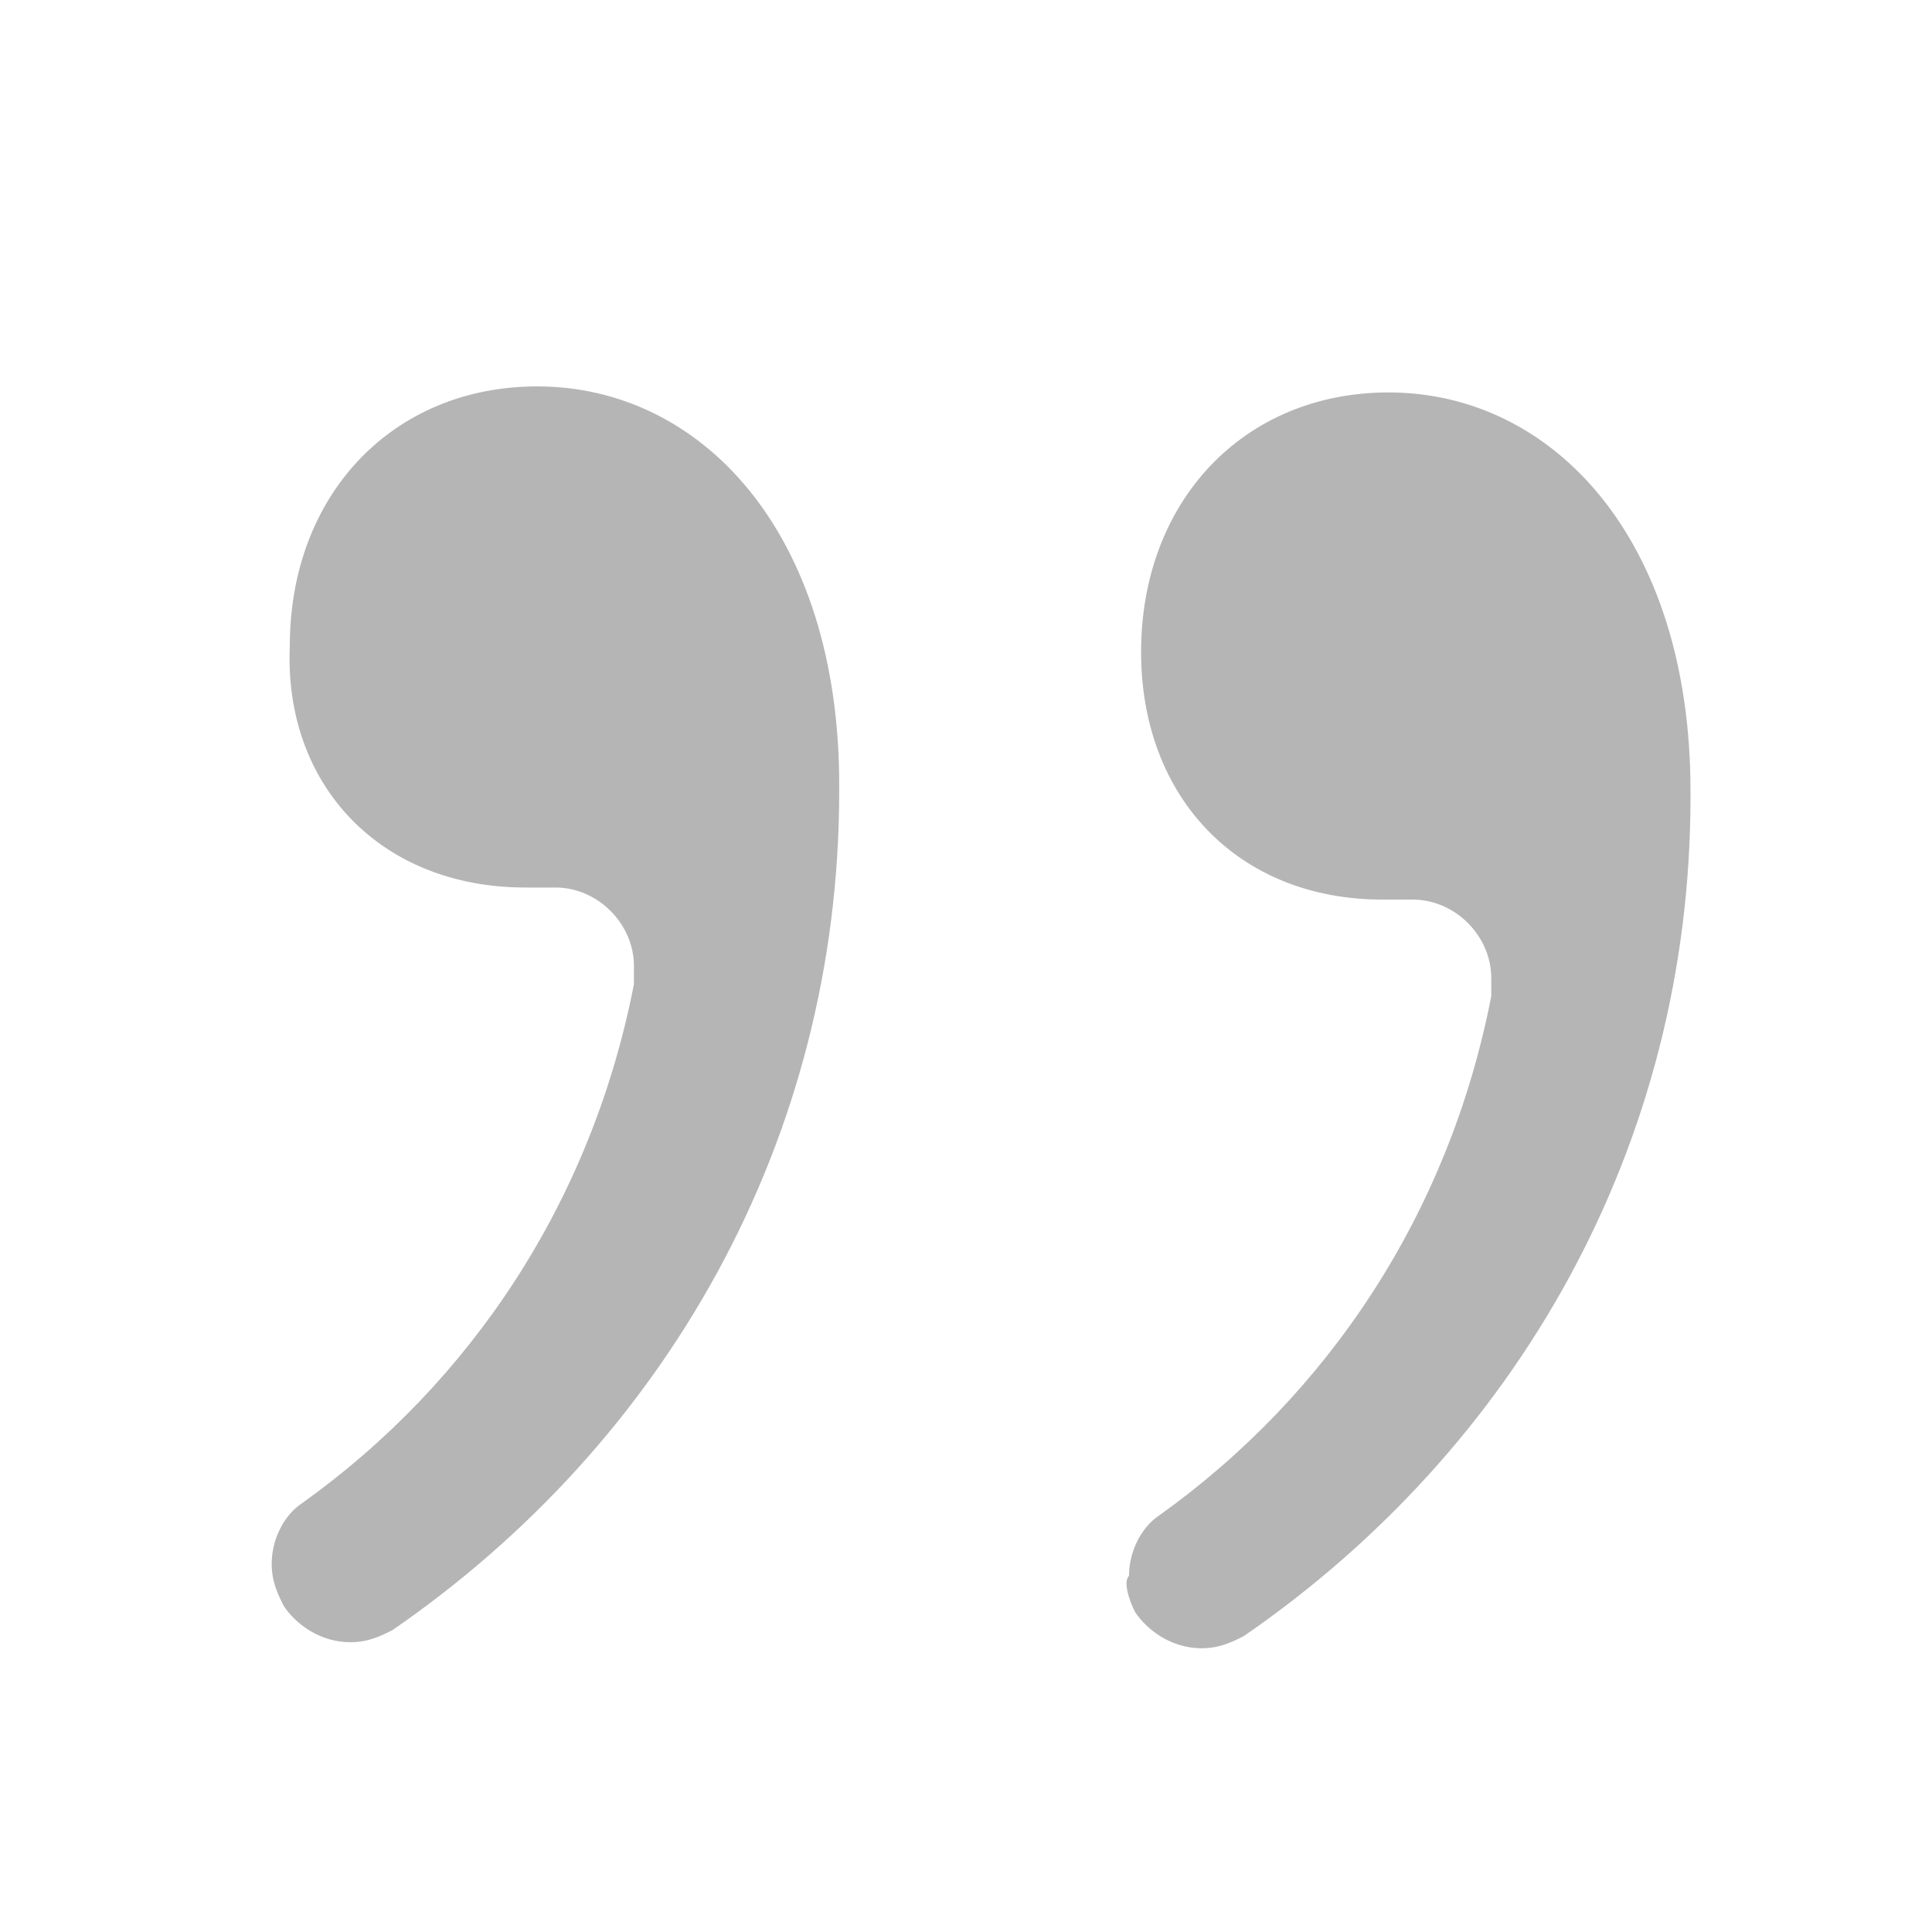 <?xml version="1.0" encoding="utf-8"?>
<!-- Generator: Adobe Illustrator 26.5.0, SVG Export Plug-In . SVG Version: 6.00 Build 0)  -->
<svg version="1.1" id="Layer_1" xmlns="http://www.w3.org/2000/svg" xmlns:xlink="http://www.w3.org/1999/xlink" x="0px" y="0px"
	 viewBox="0 0 32 32" style="enable-background:new 0 0 32 32;" xml:space="preserve">
<style type="text/css">
	.st0{fill:#B5B5B5;}
</style>
<path class="st0" d="M18.8,26.7L18.8,26.7c0.2,0.3,0.6,0.6,1.1,0.6c0.3,0,0.5-0.1,0.7-0.2l0,0c4.5-3.1,7.4-8.1,7.4-13.9
	c0,0,0-0.1,0-0.1v0c0-4.2-2.3-6.6-5-6.6c-2.4,0-4.1,1.8-4.1,4.3c0,2.4,1.6,4.1,4,4.1c0.1,0,0.2,0,0.3,0l0,0c0,0,0.1,0,0.2,0
	c0.7,0,1.3,0.6,1.3,1.3c0,0.1,0,0.2,0,0.3l0,0c-0.7,3.6-2.7,6.6-5.5,8.6l0,0c-0.3,0.2-0.5,0.6-0.5,1C18.6,26.2,18.7,26.5,18.8,26.7
	L18.8,26.7L18.8,26.7z M8.7,14.7c0.1,0,0.2,0,0.3,0l0,0c0,0,0.1,0,0.2,0c0.7,0,1.3,0.6,1.3,1.3c0,0.1,0,0.2,0,0.3l0,0
	c-0.7,3.6-2.7,6.6-5.5,8.6l0,0c-0.3,0.2-0.5,0.6-0.5,1c0,0.3,0.1,0.5,0.2,0.7l0,0c0.2,0.3,0.6,0.6,1.1,0.6c0.3,0,0.5-0.1,0.7-0.2
	l0,0c4.5-3.1,7.4-8.1,7.4-13.9c0,0,0-0.1,0-0.1v0c0-4.2-2.3-6.6-5-6.6c-2.4,0-4.1,1.8-4.1,4.3C4.7,13,6.3,14.7,8.7,14.7L8.7,14.7z"
	/>
</svg>
